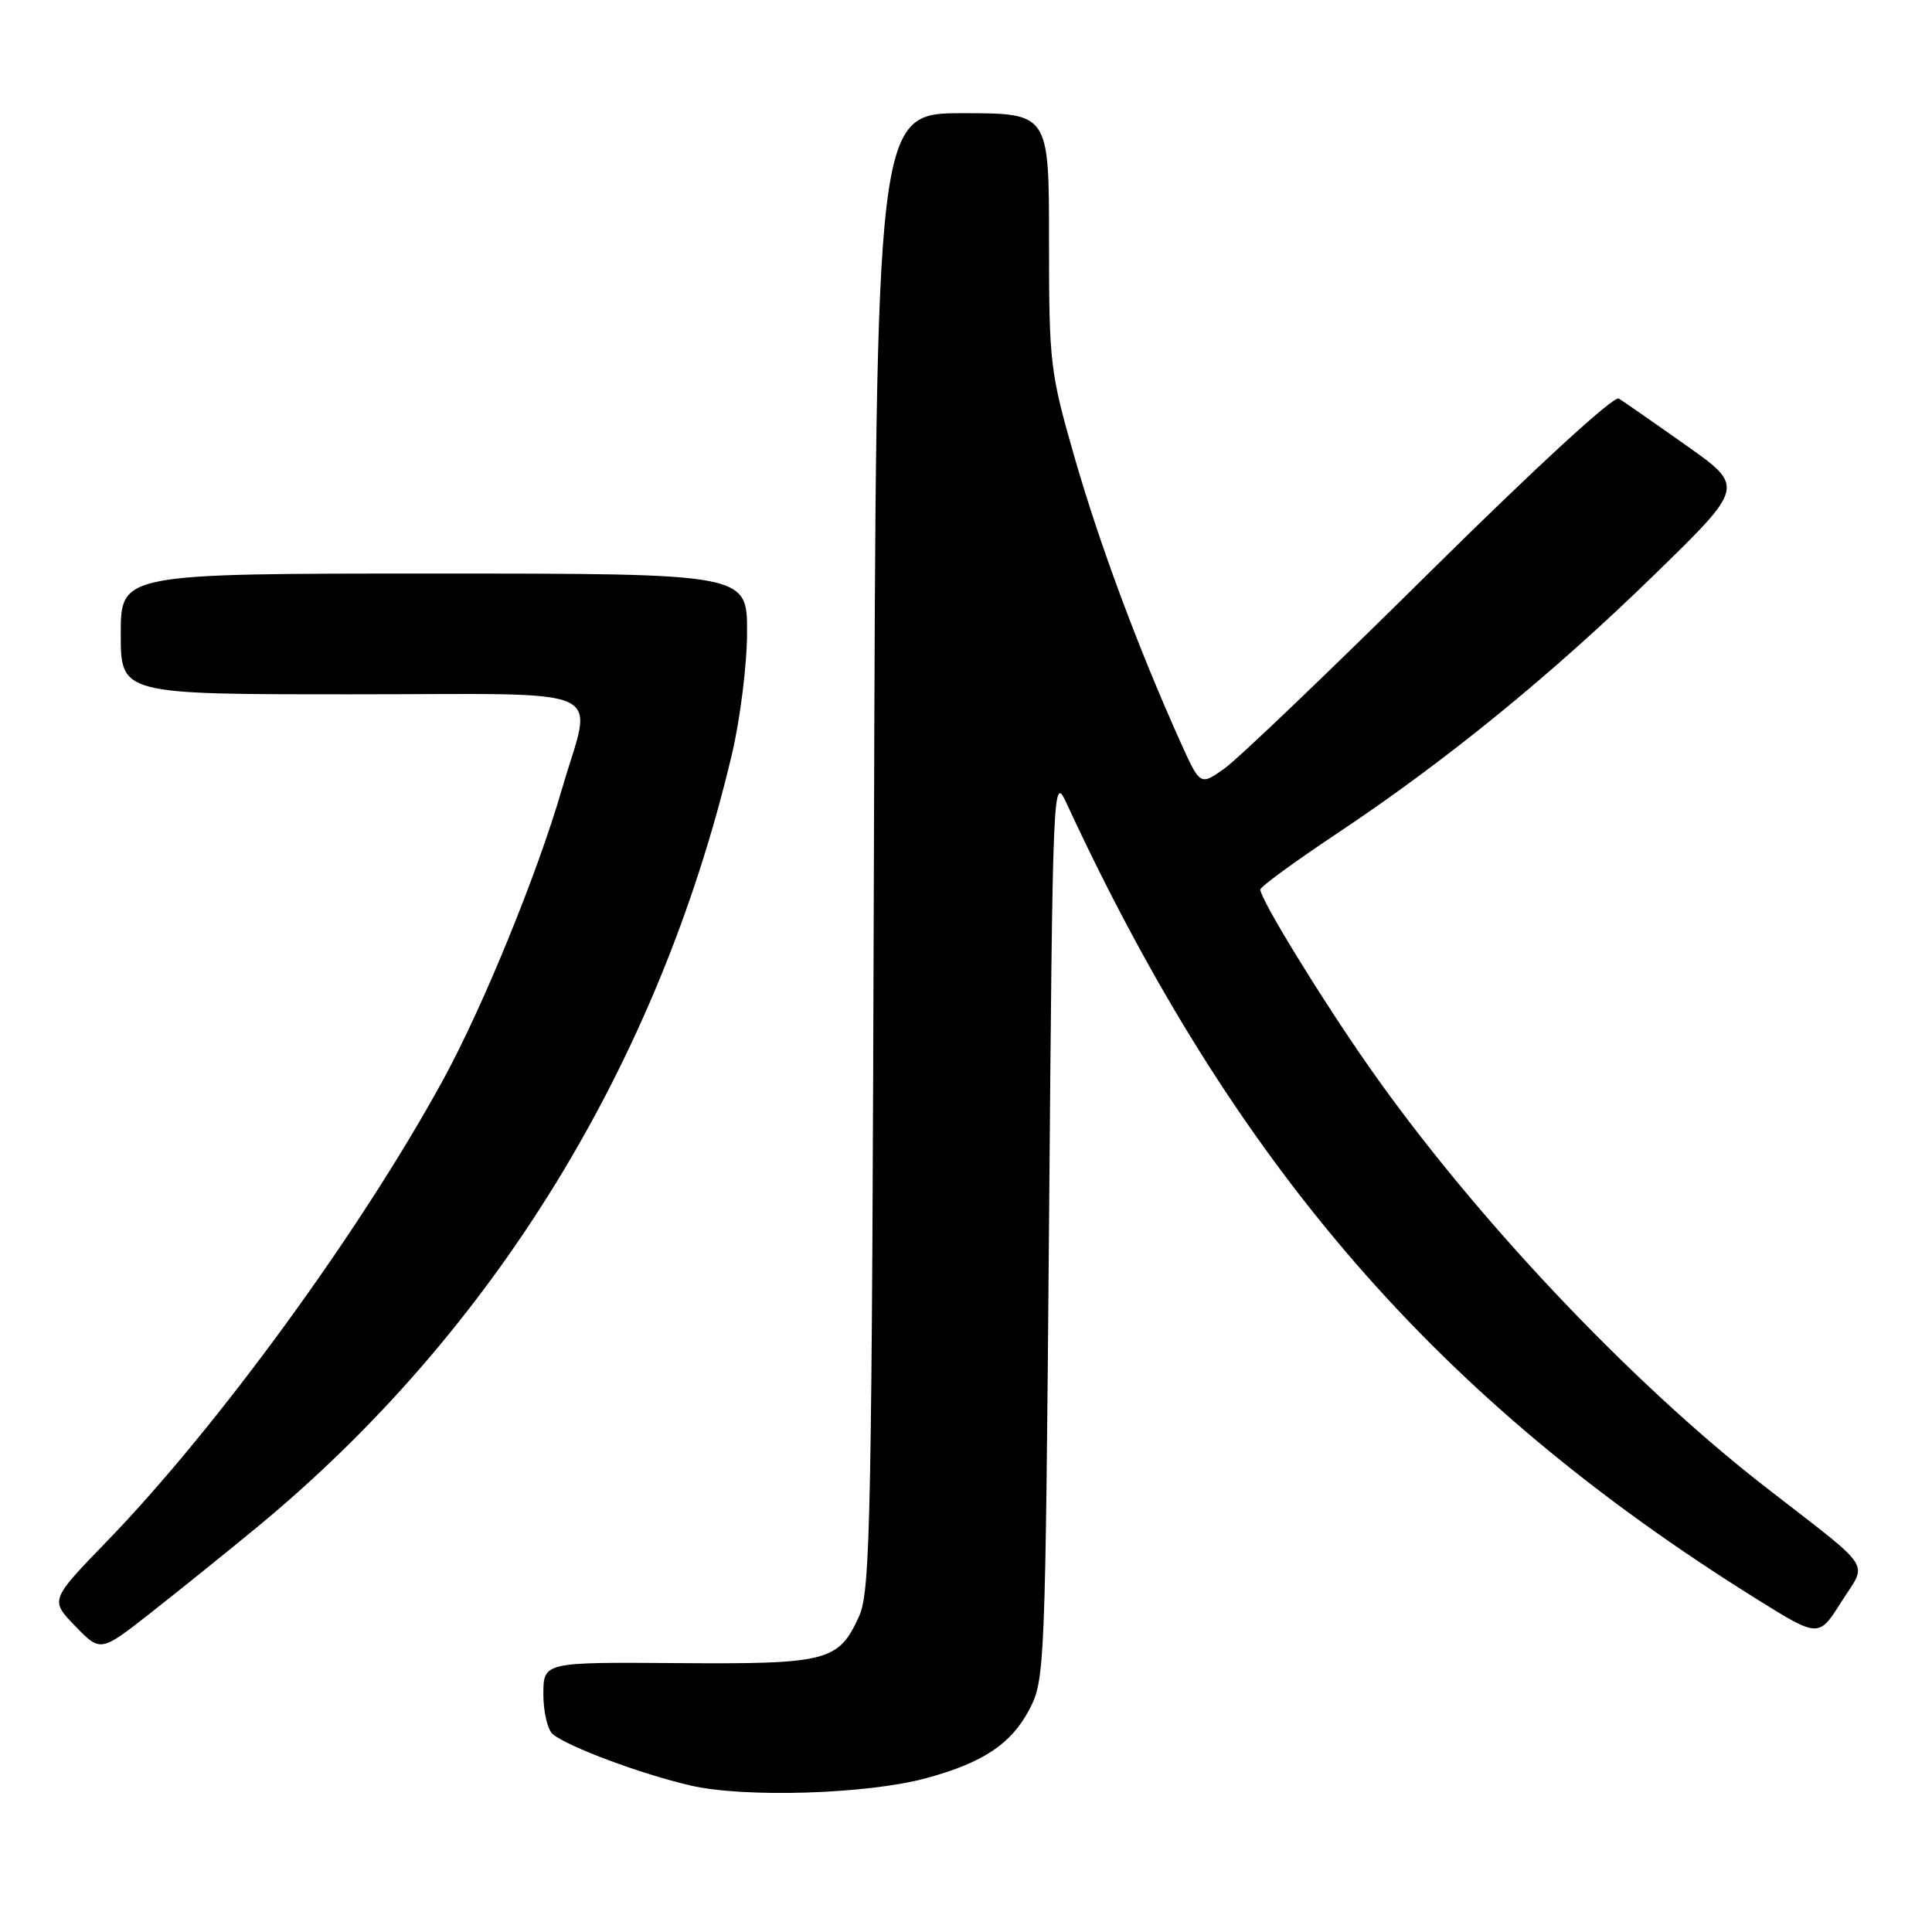 <?xml version="1.0" encoding="UTF-8" standalone="no"?>
<!DOCTYPE svg PUBLIC "-//W3C//DTD SVG 1.1//EN" "http://www.w3.org/Graphics/SVG/1.1/DTD/svg11.dtd" >
<svg xmlns="http://www.w3.org/2000/svg" xmlns:xlink="http://www.w3.org/1999/xlink" version="1.1" viewBox="0 0 256 256">
 <g >
 <path fill="currentColor"
d=" M 122.75 235.61 C 130.28 233.56 134.01 231.07 136.40 226.50 C 138.45 222.60 138.51 220.99 139.00 162.50 C 139.49 103.12 139.52 102.54 141.35 106.50 C 163.59 154.49 190.54 185.55 232.75 211.87 C 240.99 217.01 240.99 217.01 243.99 212.25 C 247.46 206.76 248.55 208.40 233.88 197.00 C 215.94 183.06 195.17 161.04 181.39 141.34 C 175.05 132.28 167.00 119.15 167.00 117.87 C 167.00 117.50 171.55 114.18 177.10 110.48 C 191.60 100.83 205.66 89.37 219.29 76.08 C 231.18 64.49 231.18 64.49 223.40 59.00 C 219.12 55.97 215.11 53.19 214.50 52.81 C 213.85 52.40 203.51 61.90 189.44 75.82 C 176.27 88.86 164.04 100.56 162.26 101.82 C 159.03 104.12 159.03 104.12 156.41 98.31 C 150.80 85.83 145.72 72.17 142.43 60.76 C 139.13 49.28 139.00 48.21 139.00 31.92 C 139.00 15.00 139.00 15.00 127.55 15.00 C 116.09 15.00 116.09 15.00 115.80 112.75 C 115.53 201.42 115.35 210.84 113.83 214.17 C 111.13 220.14 109.65 220.52 89.75 220.37 C 72.00 220.24 72.00 220.24 72.00 224.50 C 72.00 226.84 72.56 229.22 73.25 229.79 C 75.26 231.46 84.98 235.08 91.50 236.59 C 98.68 238.25 114.95 237.74 122.75 235.61 Z  M 34.00 202.41 C 65.33 176.60 87.26 140.95 96.97 100.00 C 98.08 95.32 98.99 88.02 98.99 83.75 C 99.00 76.00 99.00 76.00 57.50 76.00 C 16.00 76.00 16.00 76.00 16.00 84.00 C 16.00 92.00 16.00 92.00 46.50 92.00 C 81.79 92.00 78.52 90.53 74.46 104.56 C 71.22 115.73 64.03 133.34 58.76 143.00 C 47.85 162.99 28.90 189.01 14.14 204.26 C 6.63 212.02 6.63 212.02 9.97 215.47 C 13.32 218.92 13.32 218.92 19.91 213.76 C 23.53 210.91 29.88 205.81 34.00 202.41 Z "/>
</g>
</svg>